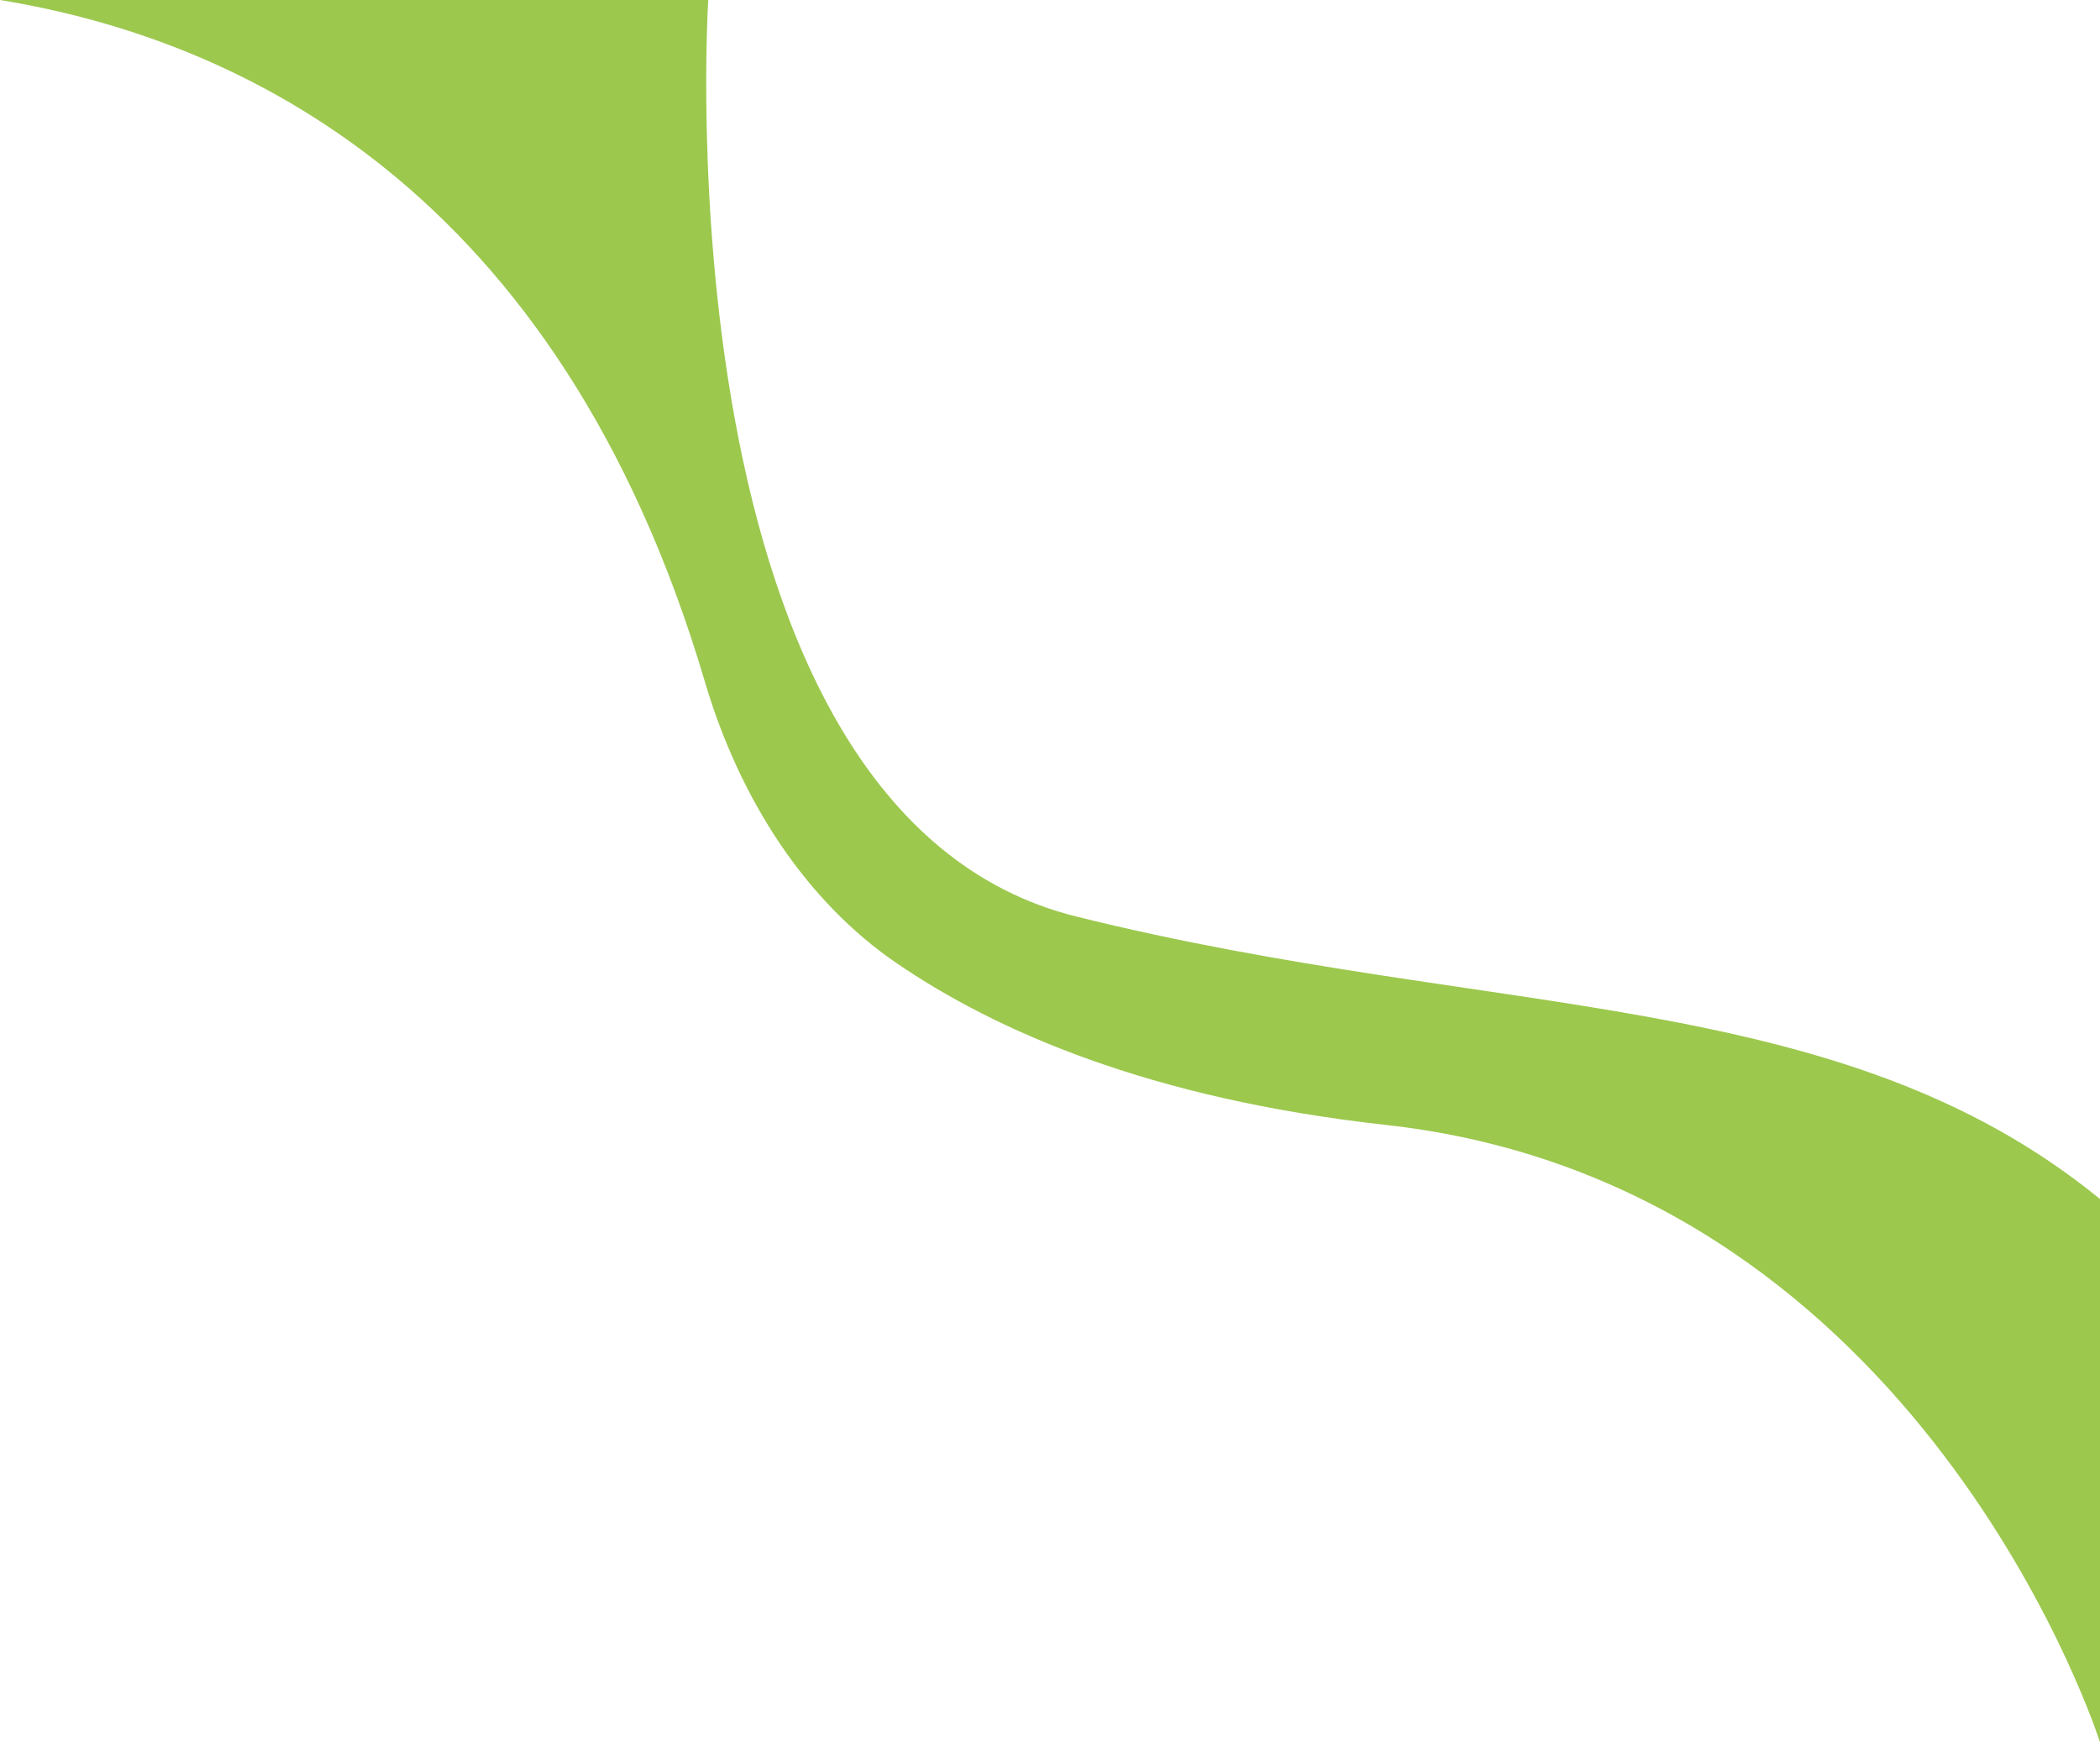 <svg xmlns="http://www.w3.org/2000/svg" viewBox="0 0 280.2 232.5"><defs><style>.cls-1{fill:#9cc84e;}</style></defs><g id="Layer_2" data-name="Layer 2"><g id="Layer_1-2" data-name="Layer 1"><path class="cls-1" d="M143.6,122.3C87.6,108.4,94.5,0,94.5,0H0C31.9,5.2,74.5,25,94,90.8c4.7,16,13.6,29.5,25.6,37.7,13.3,9.1,33.8,18.1,65.2,21.6,69.4,7.6,93.9,77.7,95.4,82.4V160C245.3,131.5,199.5,136.2,143.6,122.3Z"/></g></g></svg>